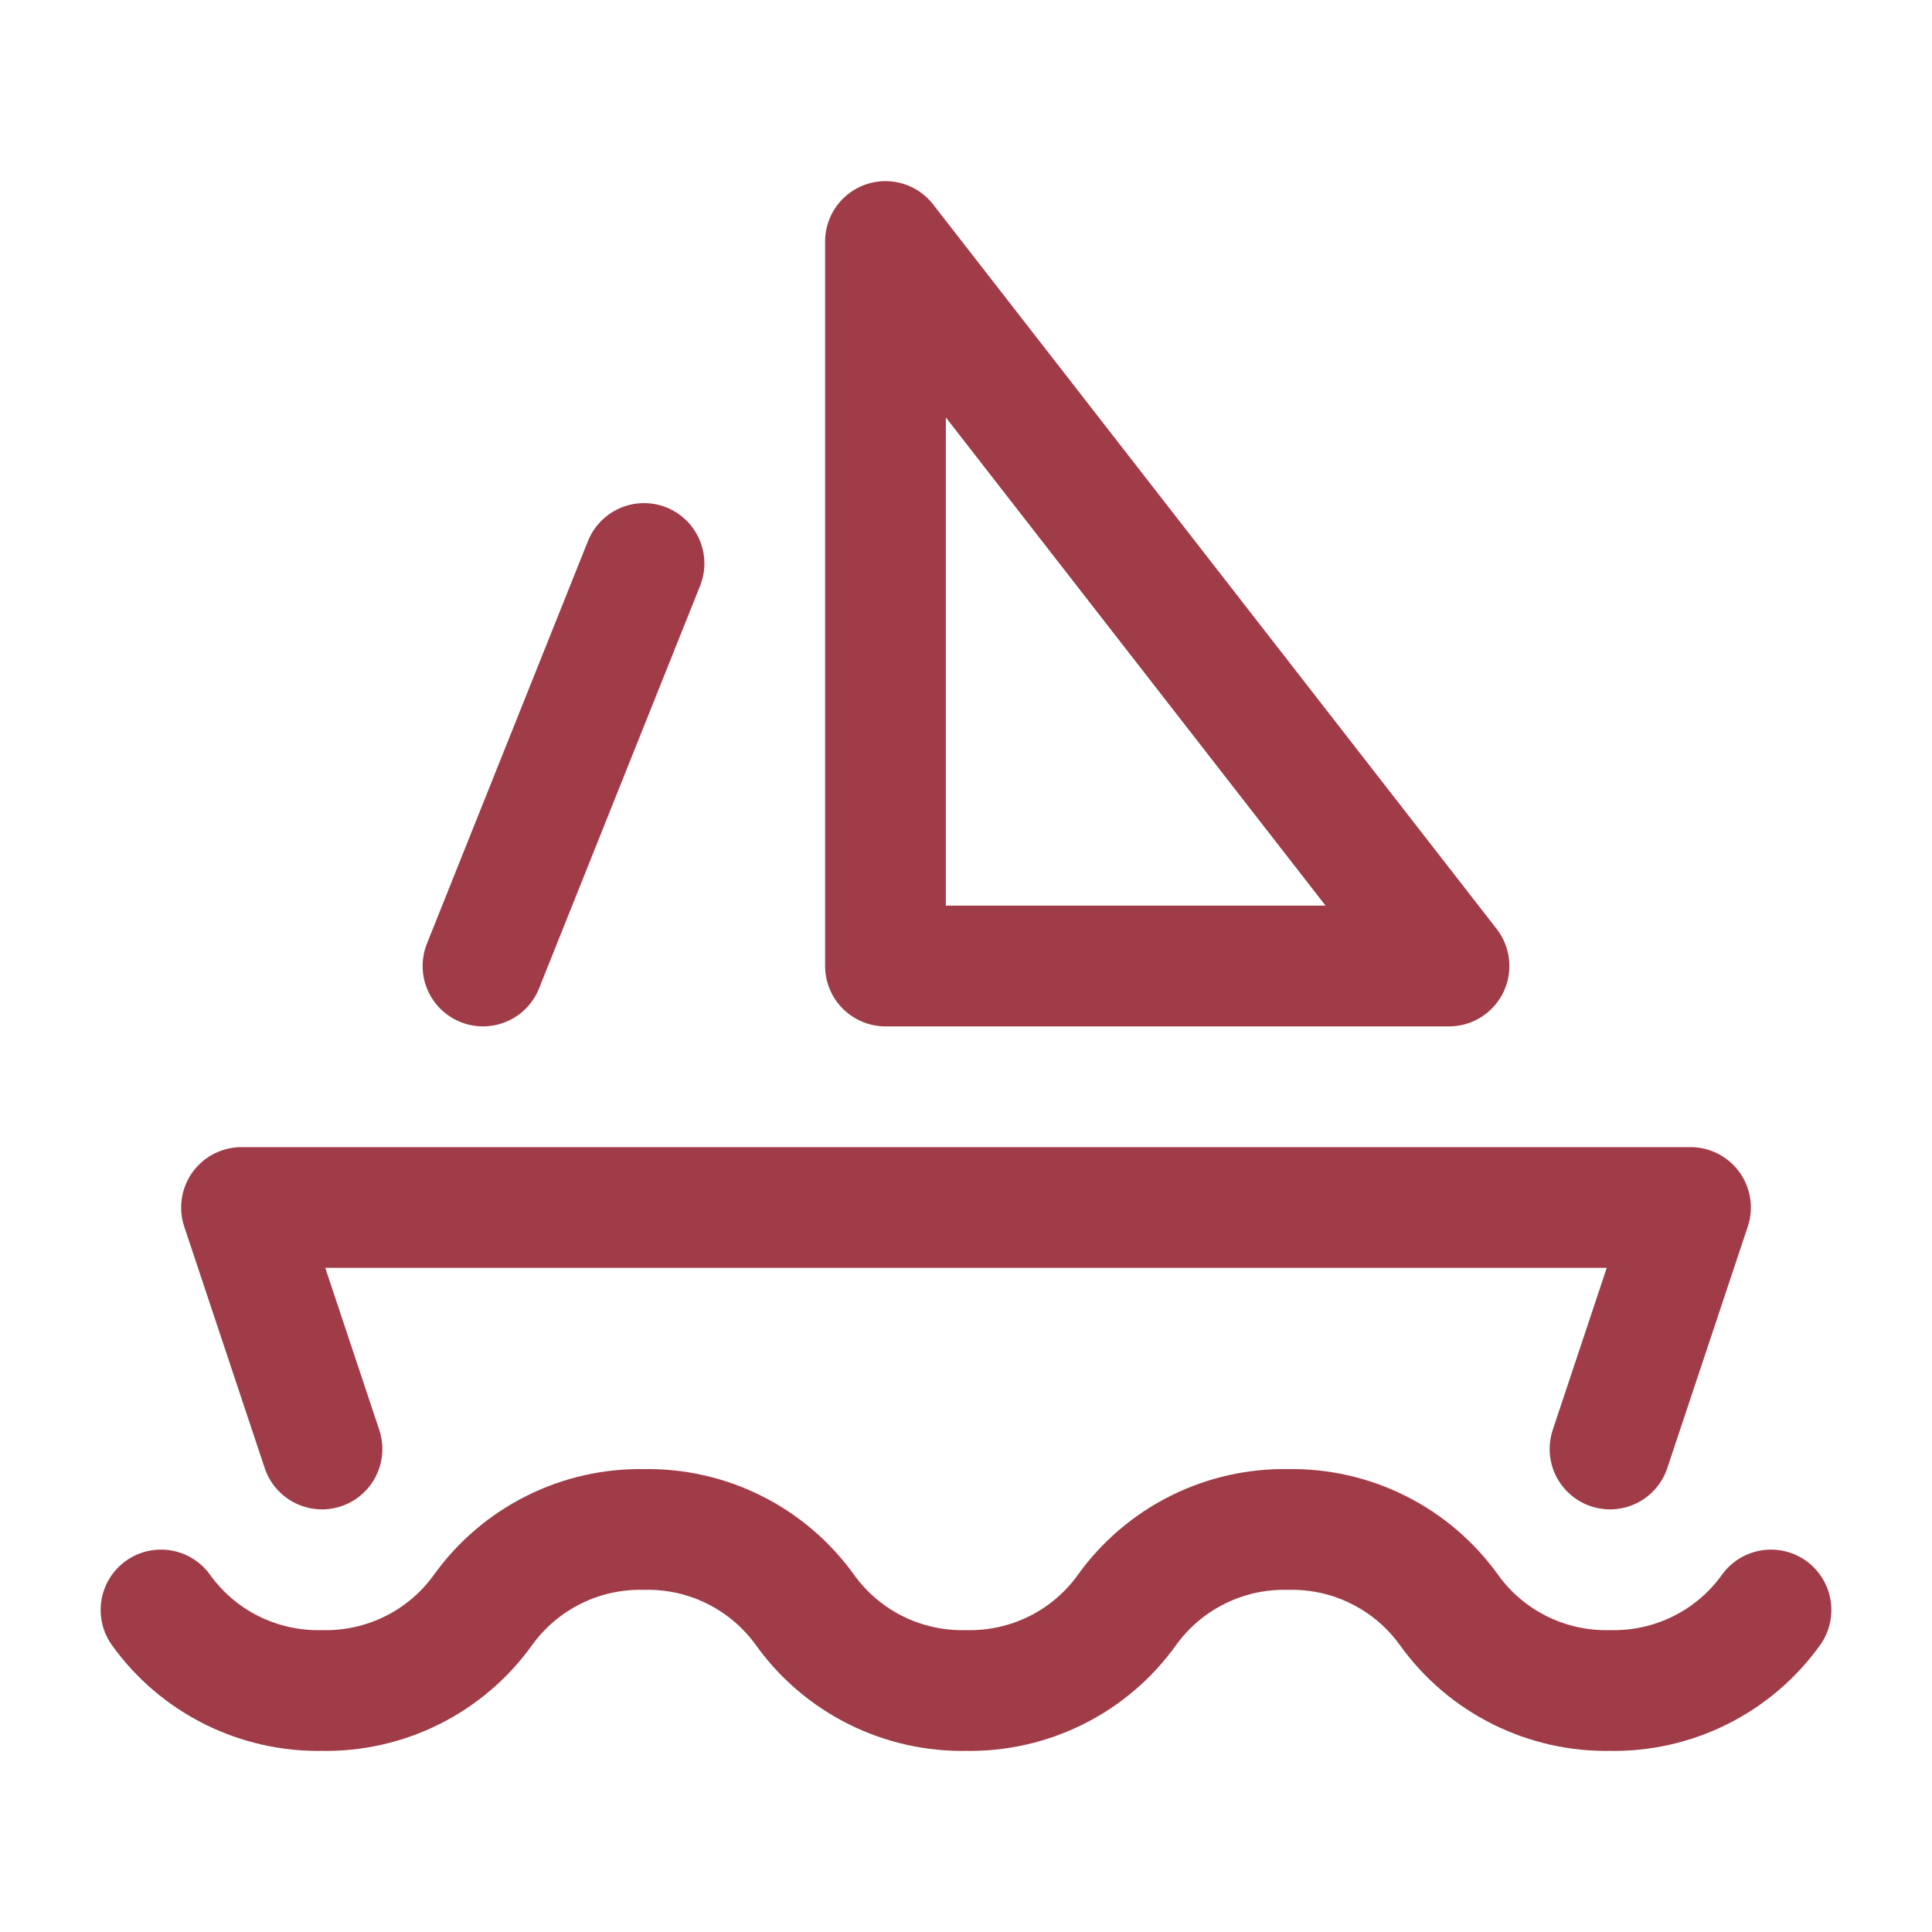 <svg width="44" height="44" viewBox="0 0 44 44" fill="none" xmlns="http://www.w3.org/2000/svg">
<g clip-path="url(#clip0_1147_751)">
<path d="M3.667 36.666C4.083 37.247 4.634 37.717 5.273 38.036C5.912 38.355 6.619 38.515 7.333 38.5C8.047 38.515 8.754 38.355 9.393 38.036C10.032 37.717 10.583 37.247 11 36.666C11.416 36.086 11.968 35.616 12.607 35.297C13.245 34.977 13.952 34.818 14.666 34.833C15.381 34.818 16.088 34.977 16.726 35.297C17.365 35.616 17.917 36.086 18.333 36.666C18.75 37.247 19.301 37.717 19.94 38.036C20.579 38.355 21.286 38.515 22 38.5C22.714 38.515 23.421 38.355 24.06 38.036C24.699 37.717 25.25 37.247 25.666 36.666C26.083 36.086 26.634 35.616 27.273 35.297C27.912 34.977 28.619 34.818 29.333 34.833C30.047 34.818 30.754 34.977 31.393 35.297C32.032 35.616 32.583 36.086 33 36.666C33.416 37.247 33.968 37.717 34.607 38.036C35.245 38.355 35.952 38.515 36.666 38.5C37.381 38.515 38.088 38.355 38.726 38.036C39.365 37.717 39.917 37.247 40.333 36.666" stroke="#A03C48" stroke-width="2.75" stroke-linecap="round" stroke-linejoin="round"/>
<path d="M7.333 33L5.5 27.5H38.5L36.667 33" stroke="#A03C48" stroke-width="2.75" stroke-linecap="round" stroke-linejoin="round"/>
<path d="M20.166 22H33L20.166 5.5V22Z" stroke="#A03C48" stroke-width="2.75" stroke-linecap="round" stroke-linejoin="round"/>
<path d="M14.667 12.833L11 22" stroke="#A03C48" stroke-width="2.75" stroke-linecap="round" stroke-linejoin="round"/>
</g>
<defs>
<clipPath id="clip0_1147_751">
<rect width="44" height="44" fill="white"/>
</clipPath>
</defs>
</svg>
